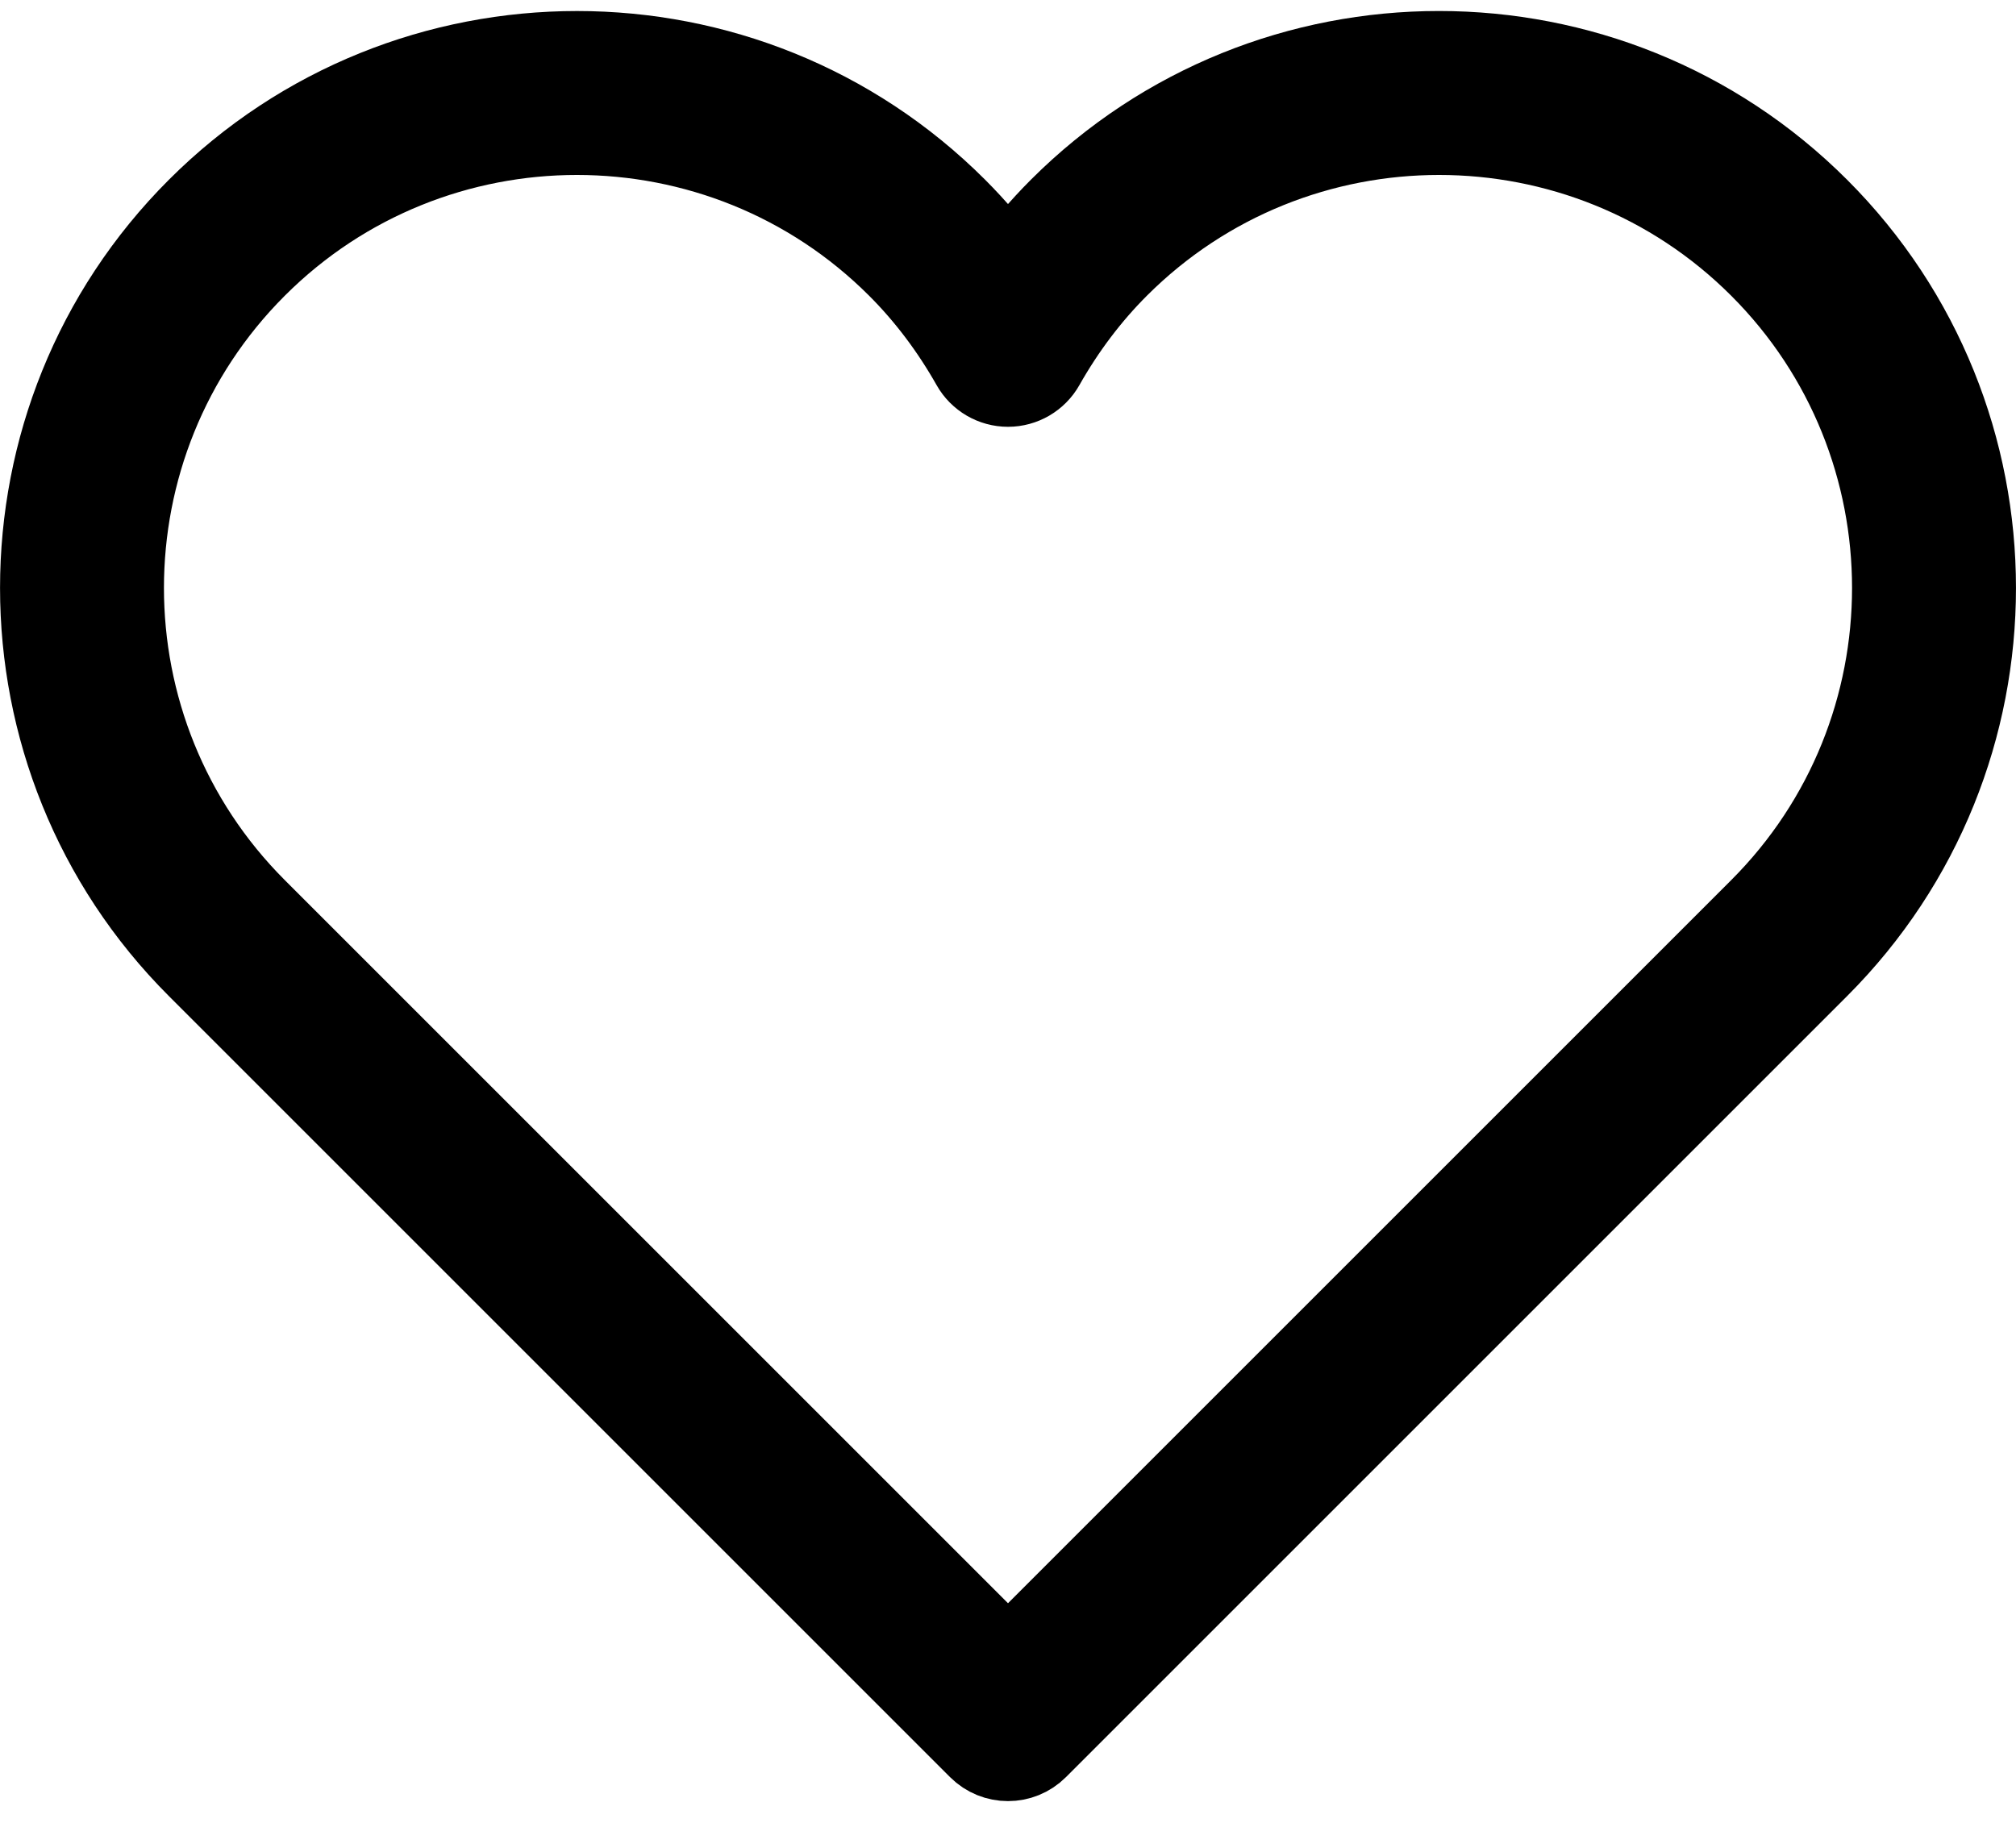 <?xml version="1.0" encoding="UTF-8" standalone="no"?>
<svg width="24px" height="22px" viewBox="0 0 24 22" version="1.1" xmlns="http://www.w3.org/2000/svg" xmlns:xlink="http://www.w3.org/1999/xlink" xmlns:sketch="http://www.bohemiancoding.com/sketch/ns">
    <!-- Generator: Sketch 3.2.2 (9983) - http://www.bohemiancoding.com/sketch -->
    <title>Heart</title>
    <desc>Created with Sketch.</desc>
    <defs></defs>
    <g id="Boostrap3-grid-system-layouts" stroke="none" stroke-width="1" fill="none" fill-rule="evenodd" sketch:type="MSPage">
        <g id="Desktop-2" sketch:type="MSArtboardGroup" transform="translate(-1173, -38)" stroke="#000000" fill="#000000">
            <g id="Header" sketch:type="MSLayerGroup" transform="translate(-5, -11)">
                <path d="M1199.524,66 L1186.372,66 C1182.859,66 1180,63.141 1180,59.628 C1180,56.115 1182.859,53.256 1186.372,53.256 C1186.69,53.256 1187.011,53.282 1187.332,53.332 C1187.282,53.011 1187.256,52.69 1187.256,52.372 C1187.256,48.858 1190.115,46 1193.628,46 C1197.141,46 1200,48.858 1200,52.372 L1200,65.524 C1200,65.787 1199.787,66 1199.524,66 L1199.524,66 Z M1186.372,54.209 C1183.384,54.209 1180.952,56.64 1180.952,59.628 C1180.952,62.617 1183.384,65.048 1186.372,65.048 L1199.048,65.048 L1199.048,52.372 C1199.048,49.384 1196.617,46.952 1193.628,46.952 C1190.64,46.952 1188.209,49.384 1188.209,52.372 C1188.209,52.851 1188.277,53.34 1188.412,53.826 C1188.458,53.991 1188.411,54.169 1188.29,54.29 C1188.169,54.411 1187.991,54.458 1187.826,54.412 C1187.34,54.277 1186.851,54.209 1186.372,54.209 L1186.372,54.209 Z" id="Heart" sketch:type="MSShapeGroup" transform="translate(1190, 56) rotate(45) translate(-1190, -56) "></path>
            </g>
        </g>
    </g>
</svg>